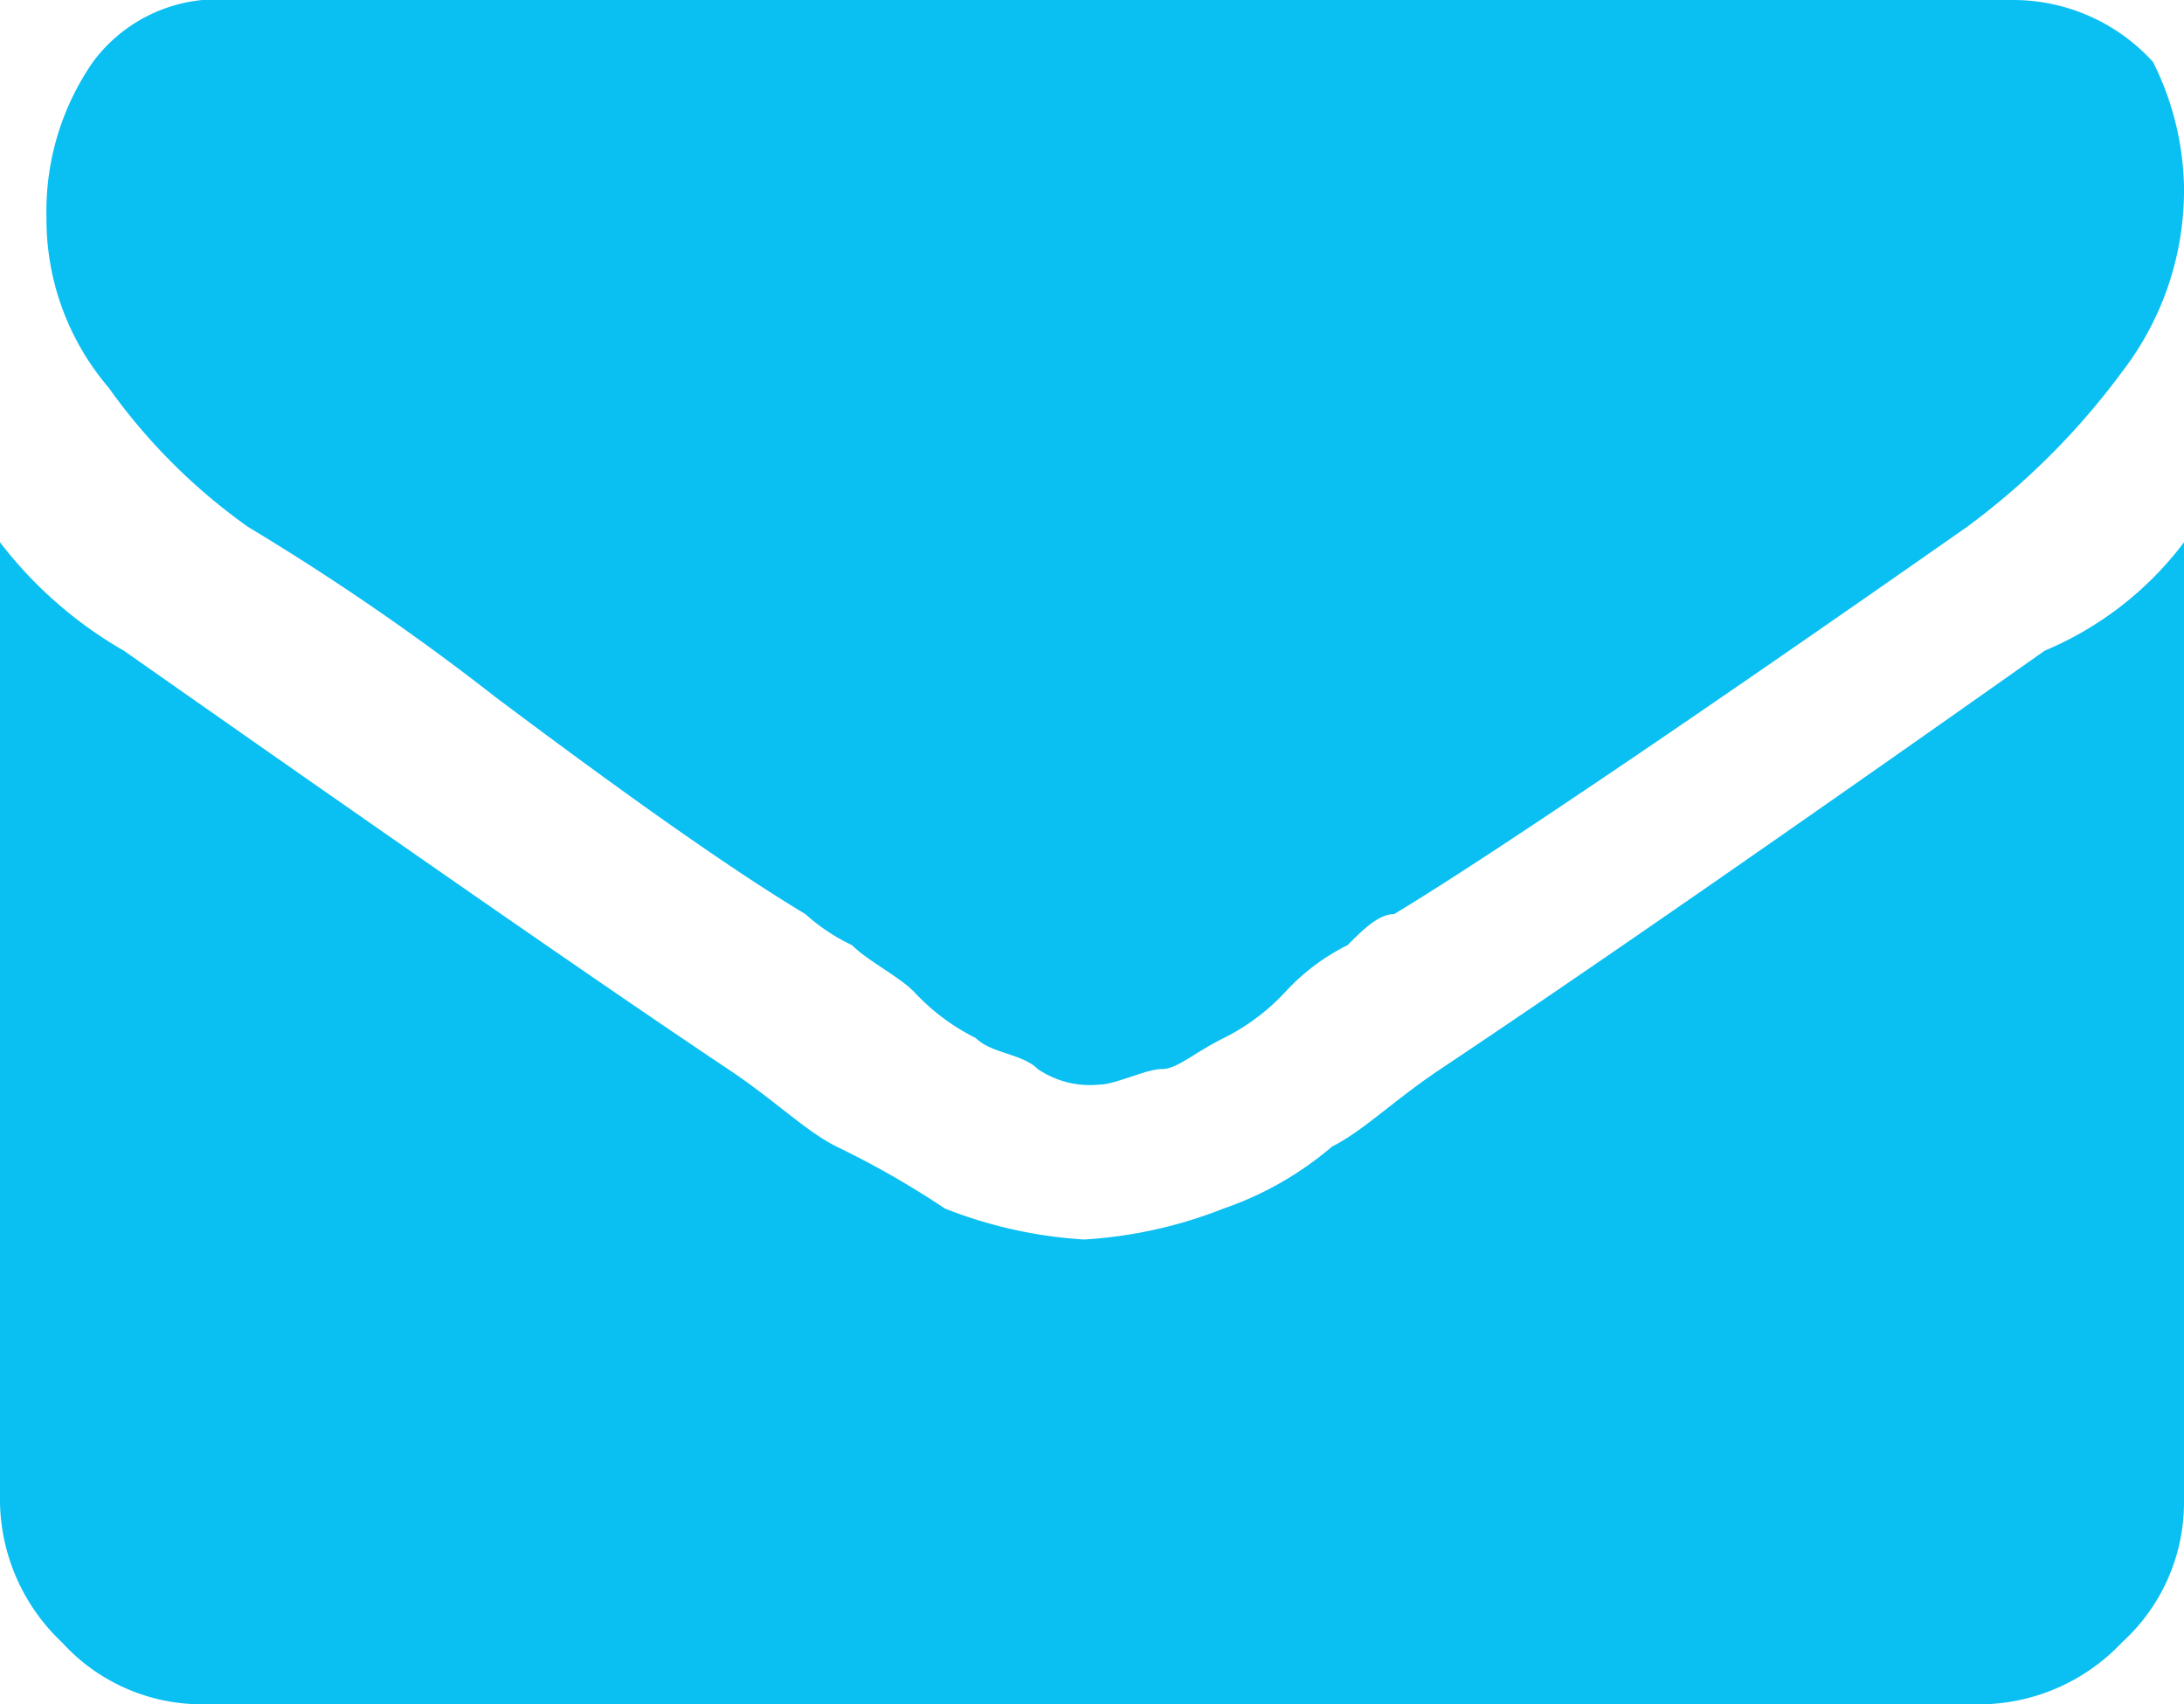 <svg xmlns="http://www.w3.org/2000/svg" viewBox="0 0 14.1 11"><defs><style>.cls-1{isolation:isolate;}.cls-2{fill:#0abff2;}</style></defs><g id="Layer_2" data-name="Layer 2"><g id="Layer_1-2" data-name="Layer 1"><g class="cls-1"><path class="cls-2" d="M14.1,1.2a1.92,1.92,0,0,1-.4,1.2,4.74,4.74,0,0,1-1,1C10.7,4.8,9.5,5.6,9,5.9c-.1,0-.2.1-.3.2a1.38,1.38,0,0,0-.4.3,1.38,1.38,0,0,1-.4.3c-.2.1-.3.2-.4.2s-.3.1-.4.1h0a.6.6,0,0,1-.4-.1c-.1-.1-.3-.1-.4-.2a1.38,1.38,0,0,1-.4-.3c-.1-.1-.3-.2-.4-.3a1.24,1.24,0,0,1-.3-.2c-.5-.3-1.2-.8-2-1.4A15.87,15.87,0,0,0,1.6,3.4a3.82,3.82,0,0,1-.9-.9A1.67,1.67,0,0,1,.3,1.4,1.69,1.69,0,0,1,.6.4,1,1,0,0,1,1.5,0H13a1.22,1.22,0,0,1,.9.4A1.88,1.88,0,0,1,14.1,1.2Zm0,2.3V9.7a1.22,1.22,0,0,1-.4.9,1.27,1.27,0,0,1-.9.4H1.3a1.22,1.22,0,0,1-.9-.4A1.27,1.27,0,0,1,0,9.7V3.5a2.7,2.7,0,0,0,.8.7q2.85,2,3.9,2.7c.3.2.5.4.7.5a5.74,5.74,0,0,1,.7.4A2.92,2.92,0,0,0,7,8H7a2.92,2.92,0,0,0,.9-.2,2.15,2.15,0,0,0,.7-.4c.2-.1.4-.3.7-.5q1.35-.9,3.9-2.7A2.18,2.18,0,0,0,14.1,3.5Z"/></g></g></g></svg>